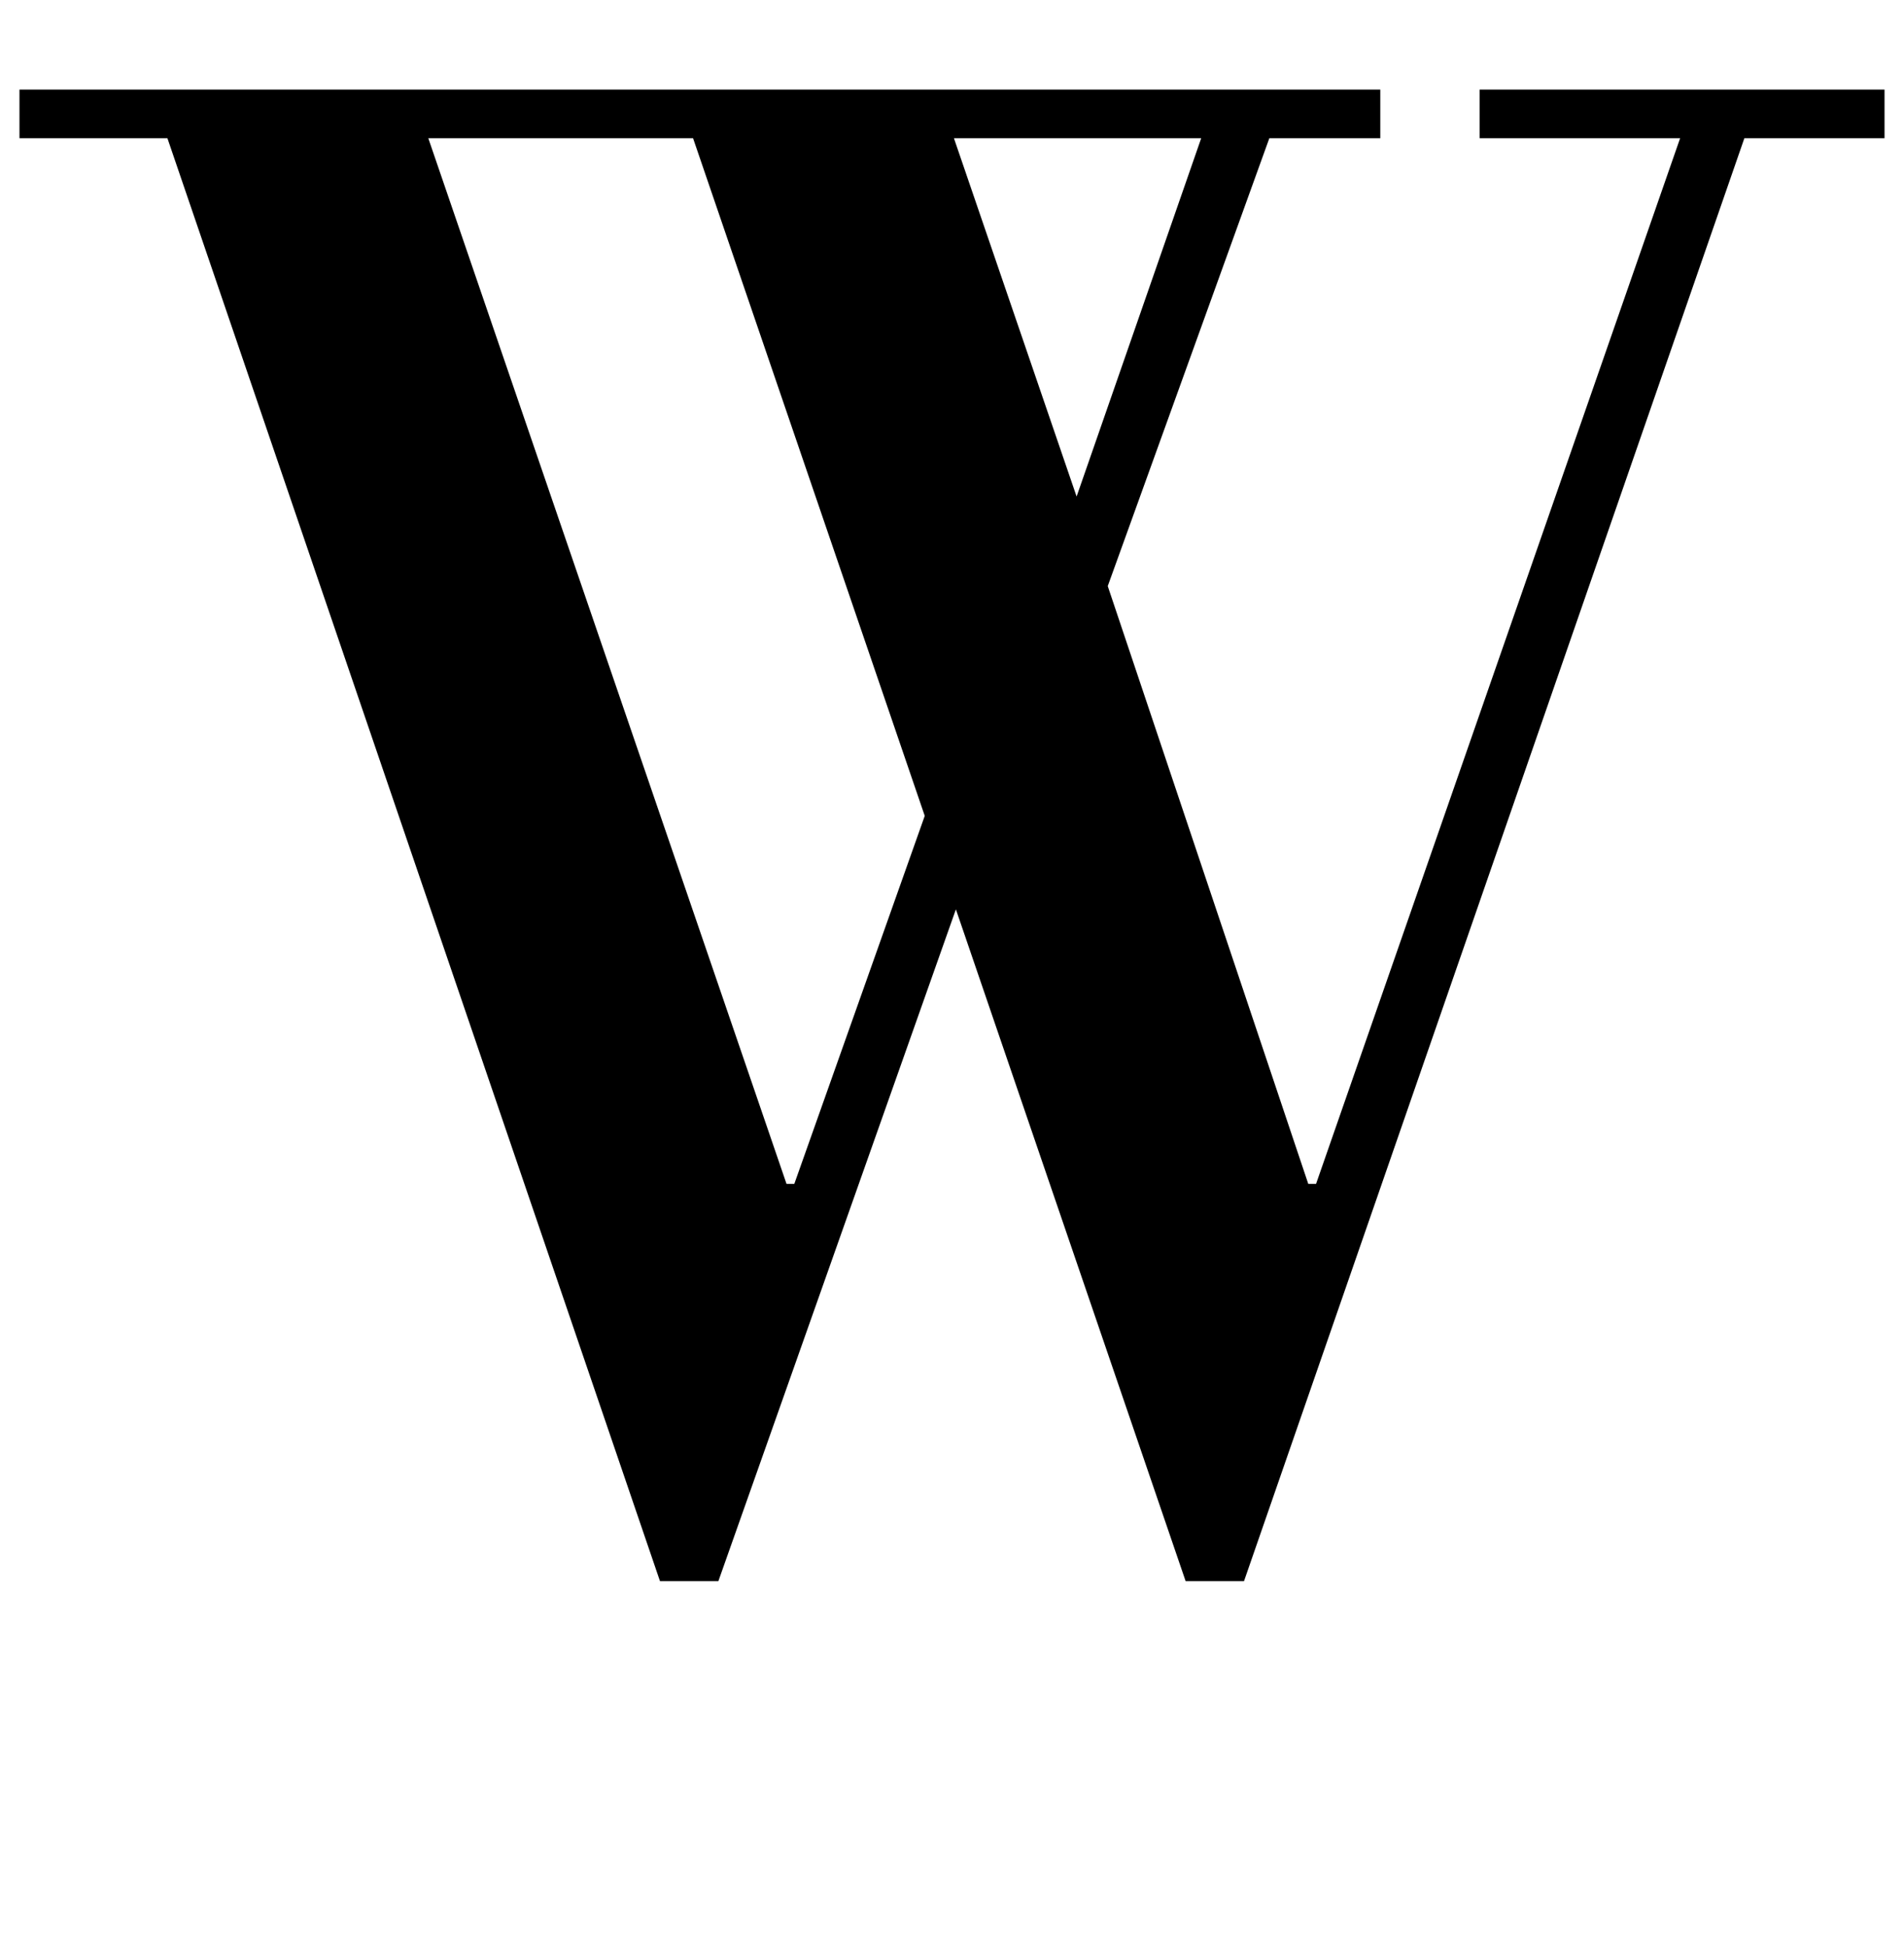 <?xml version="1.0" standalone="no"?>
<!DOCTYPE svg PUBLIC "-//W3C//DTD SVG 1.1//EN" "http://www.w3.org/Graphics/SVG/1.1/DTD/svg11.dtd" >
<svg xmlns="http://www.w3.org/2000/svg" xmlns:xlink="http://www.w3.org/1999/xlink" version="1.1" viewBox="-36 0 978 1000">
  <g transform="matrix(1 0 0 -1 0 800)">
   <path fill="currentColor"
d="M932 729h-72l-257 -741h-30l-118 345l-122 -345h-30l-253 741h-76v25h699v-25h-57l-83 -230l103 -307h4l187 537h-103v25h208v-25zM372 192l67 189l-119 348h-136l184 -537h4zM517 545l64 184h-127zM340 855q0 23 16 39t39 16t39 -16t16 -39t-16 -39t-39 -16t-39 16
t-16 39zM530 855q0 23 16 39t39 16t39 -16t16 -39t-16 -39t-39 -16t-39 16t-16 39z" />
  </g>

</svg>
